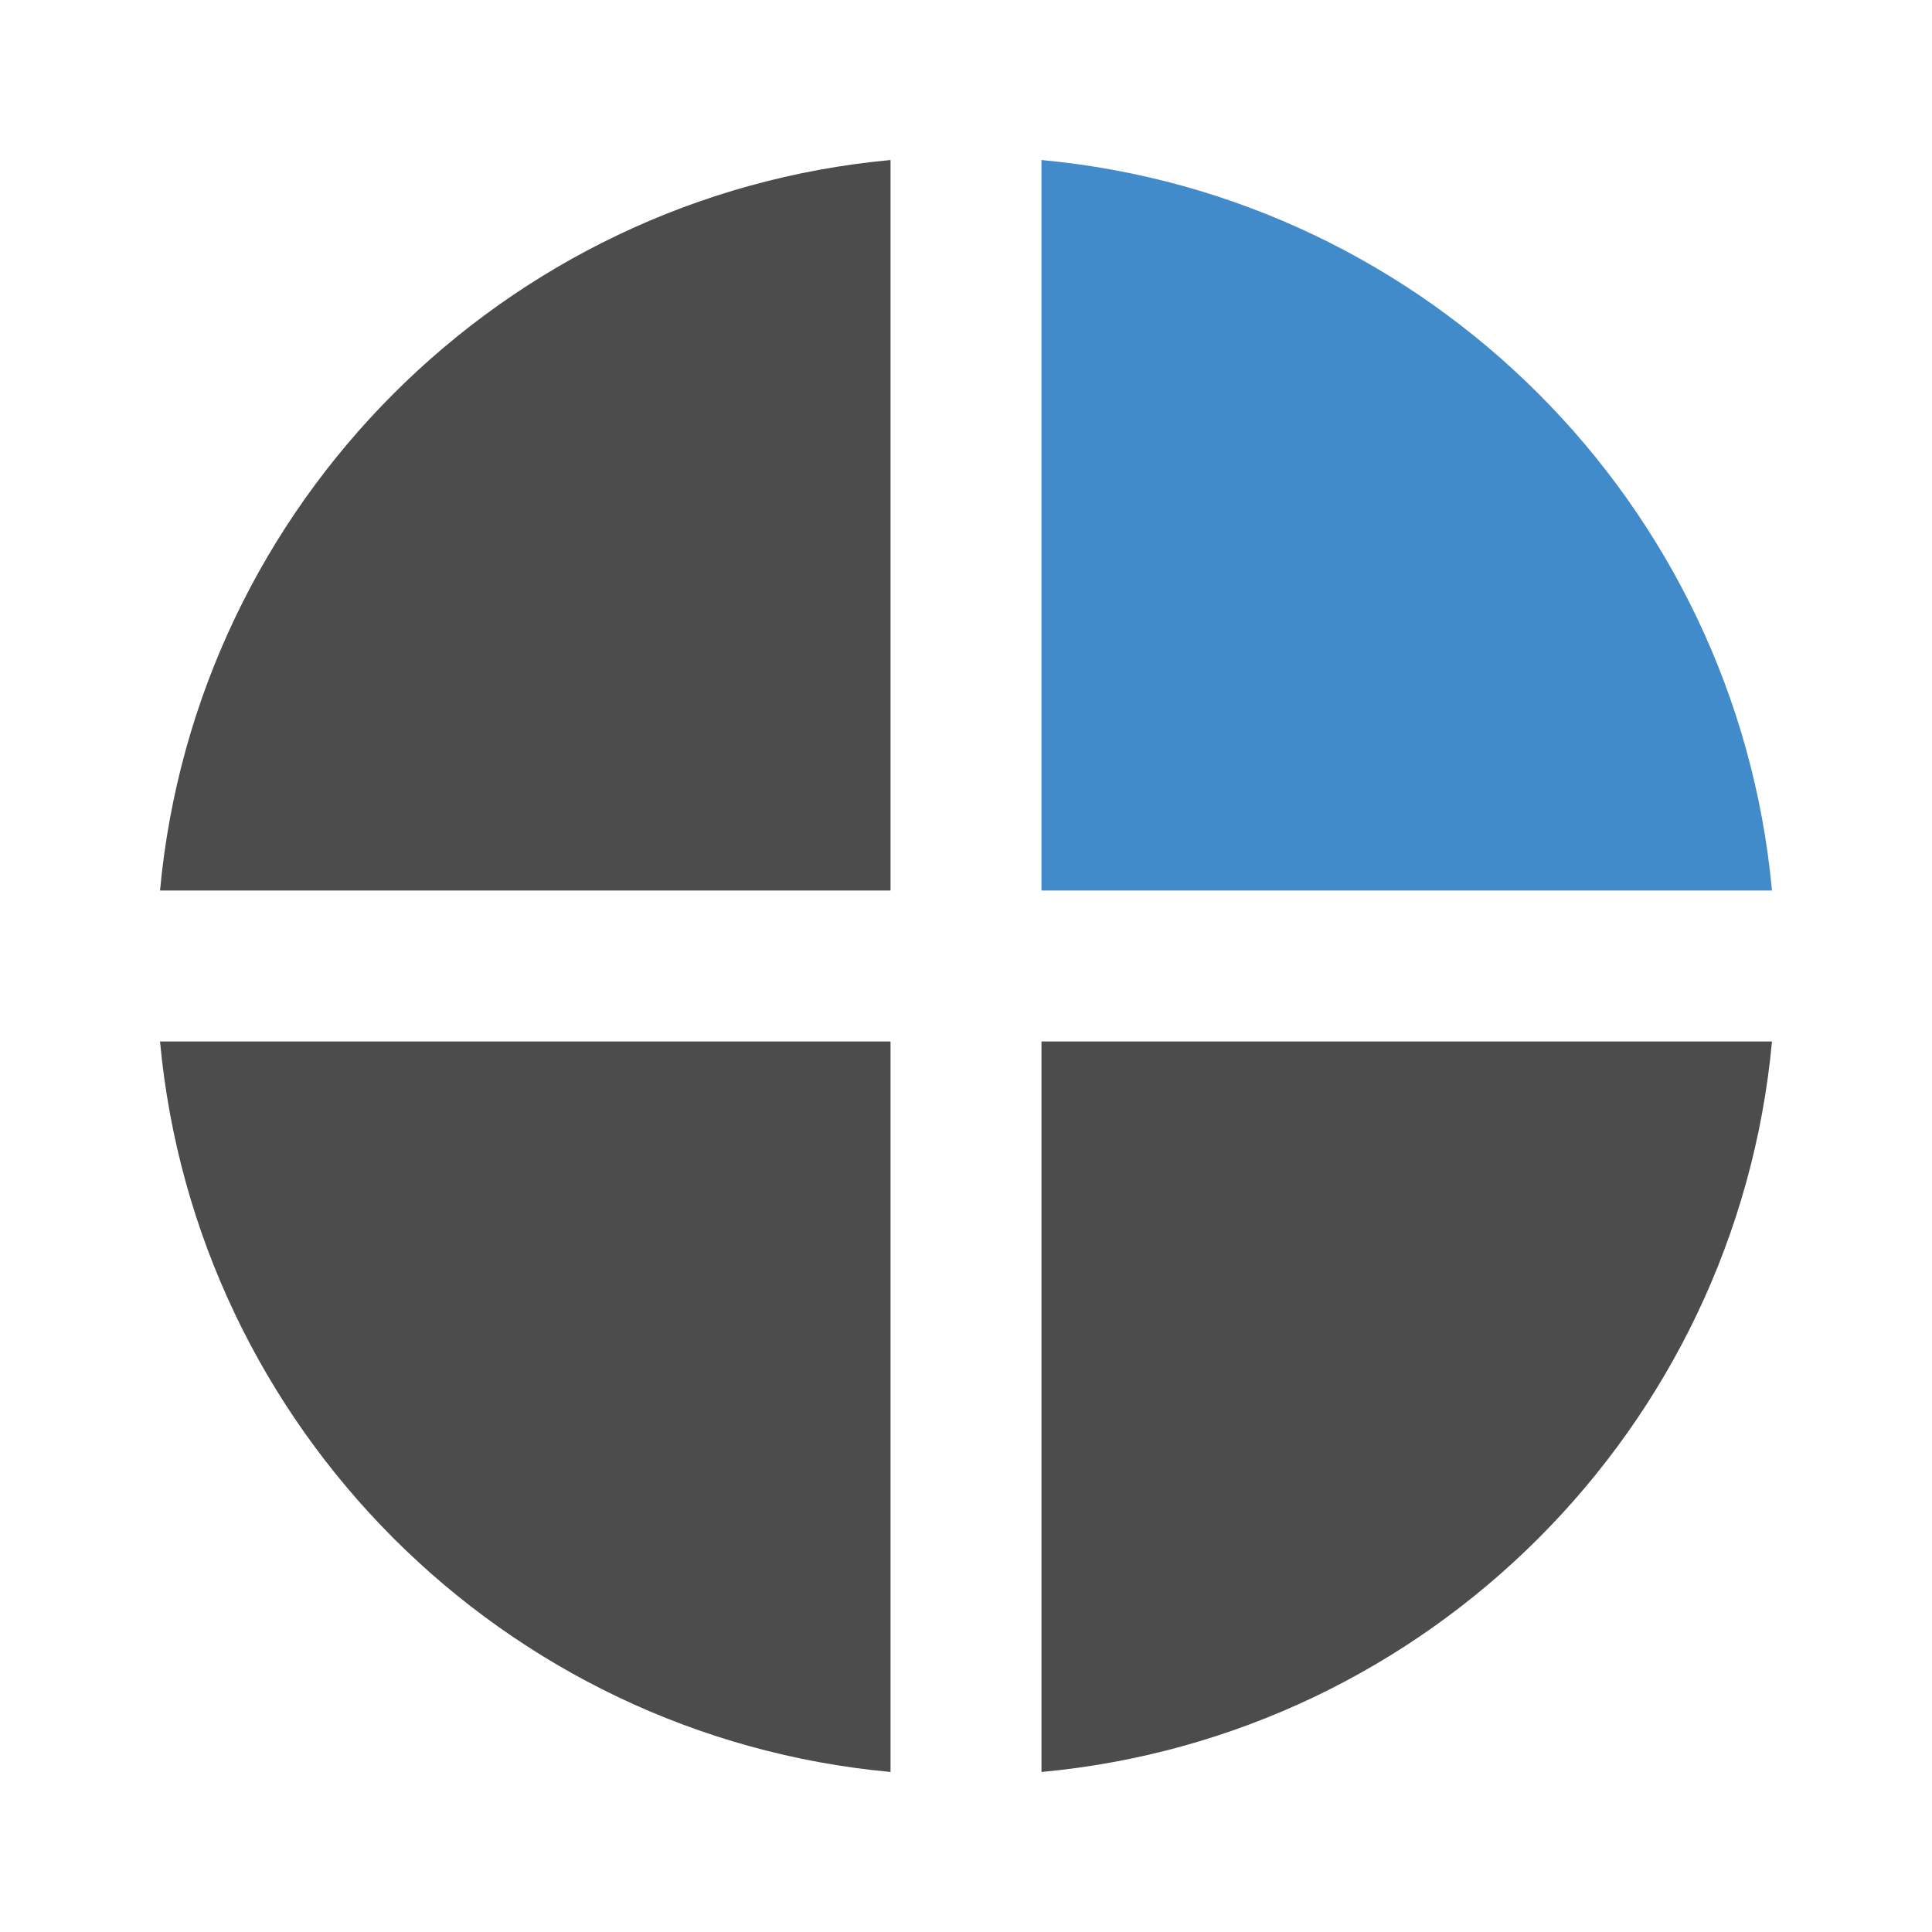 <?xml version="1.0" encoding="utf-8"?>
<!-- Generator: Adobe Illustrator 16.0.0, SVG Export Plug-In . SVG Version: 6.00 Build 0)  -->
<!DOCTYPE svg PUBLIC "-//W3C//DTD SVG 1.1//EN" "http://www.w3.org/Graphics/SVG/1.1/DTD/svg11.dtd">
<svg version="1.1" id="Layer_1" xmlns="http://www.w3.org/2000/svg" xmlns:xlink="http://www.w3.org/1999/xlink" x="0px" y="0px"
	 width="512px" height="512px" viewBox="0 0 512 512" enable-background="new 0 0 512 512" xml:space="preserve">
<path fill="#4C4C4C" d="M236,236V42.408C133.485,51.887,51.887,133.485,42.408,236H236z"/>
<path fill="#428BCA" d="M276,236h193.593C460.113,133.485,378.515,51.887,276,42.408V236z"/>
<path fill="#4C4C4C" d="M236,276H42.408C51.887,378.515,133.485,460.113,236,469.593V276z"/>
<path fill="#4C4C4C" d="M276,276v193.593c102.515-9.48,184.112-91.078,193.593-193.593H276z"/>
</svg>
